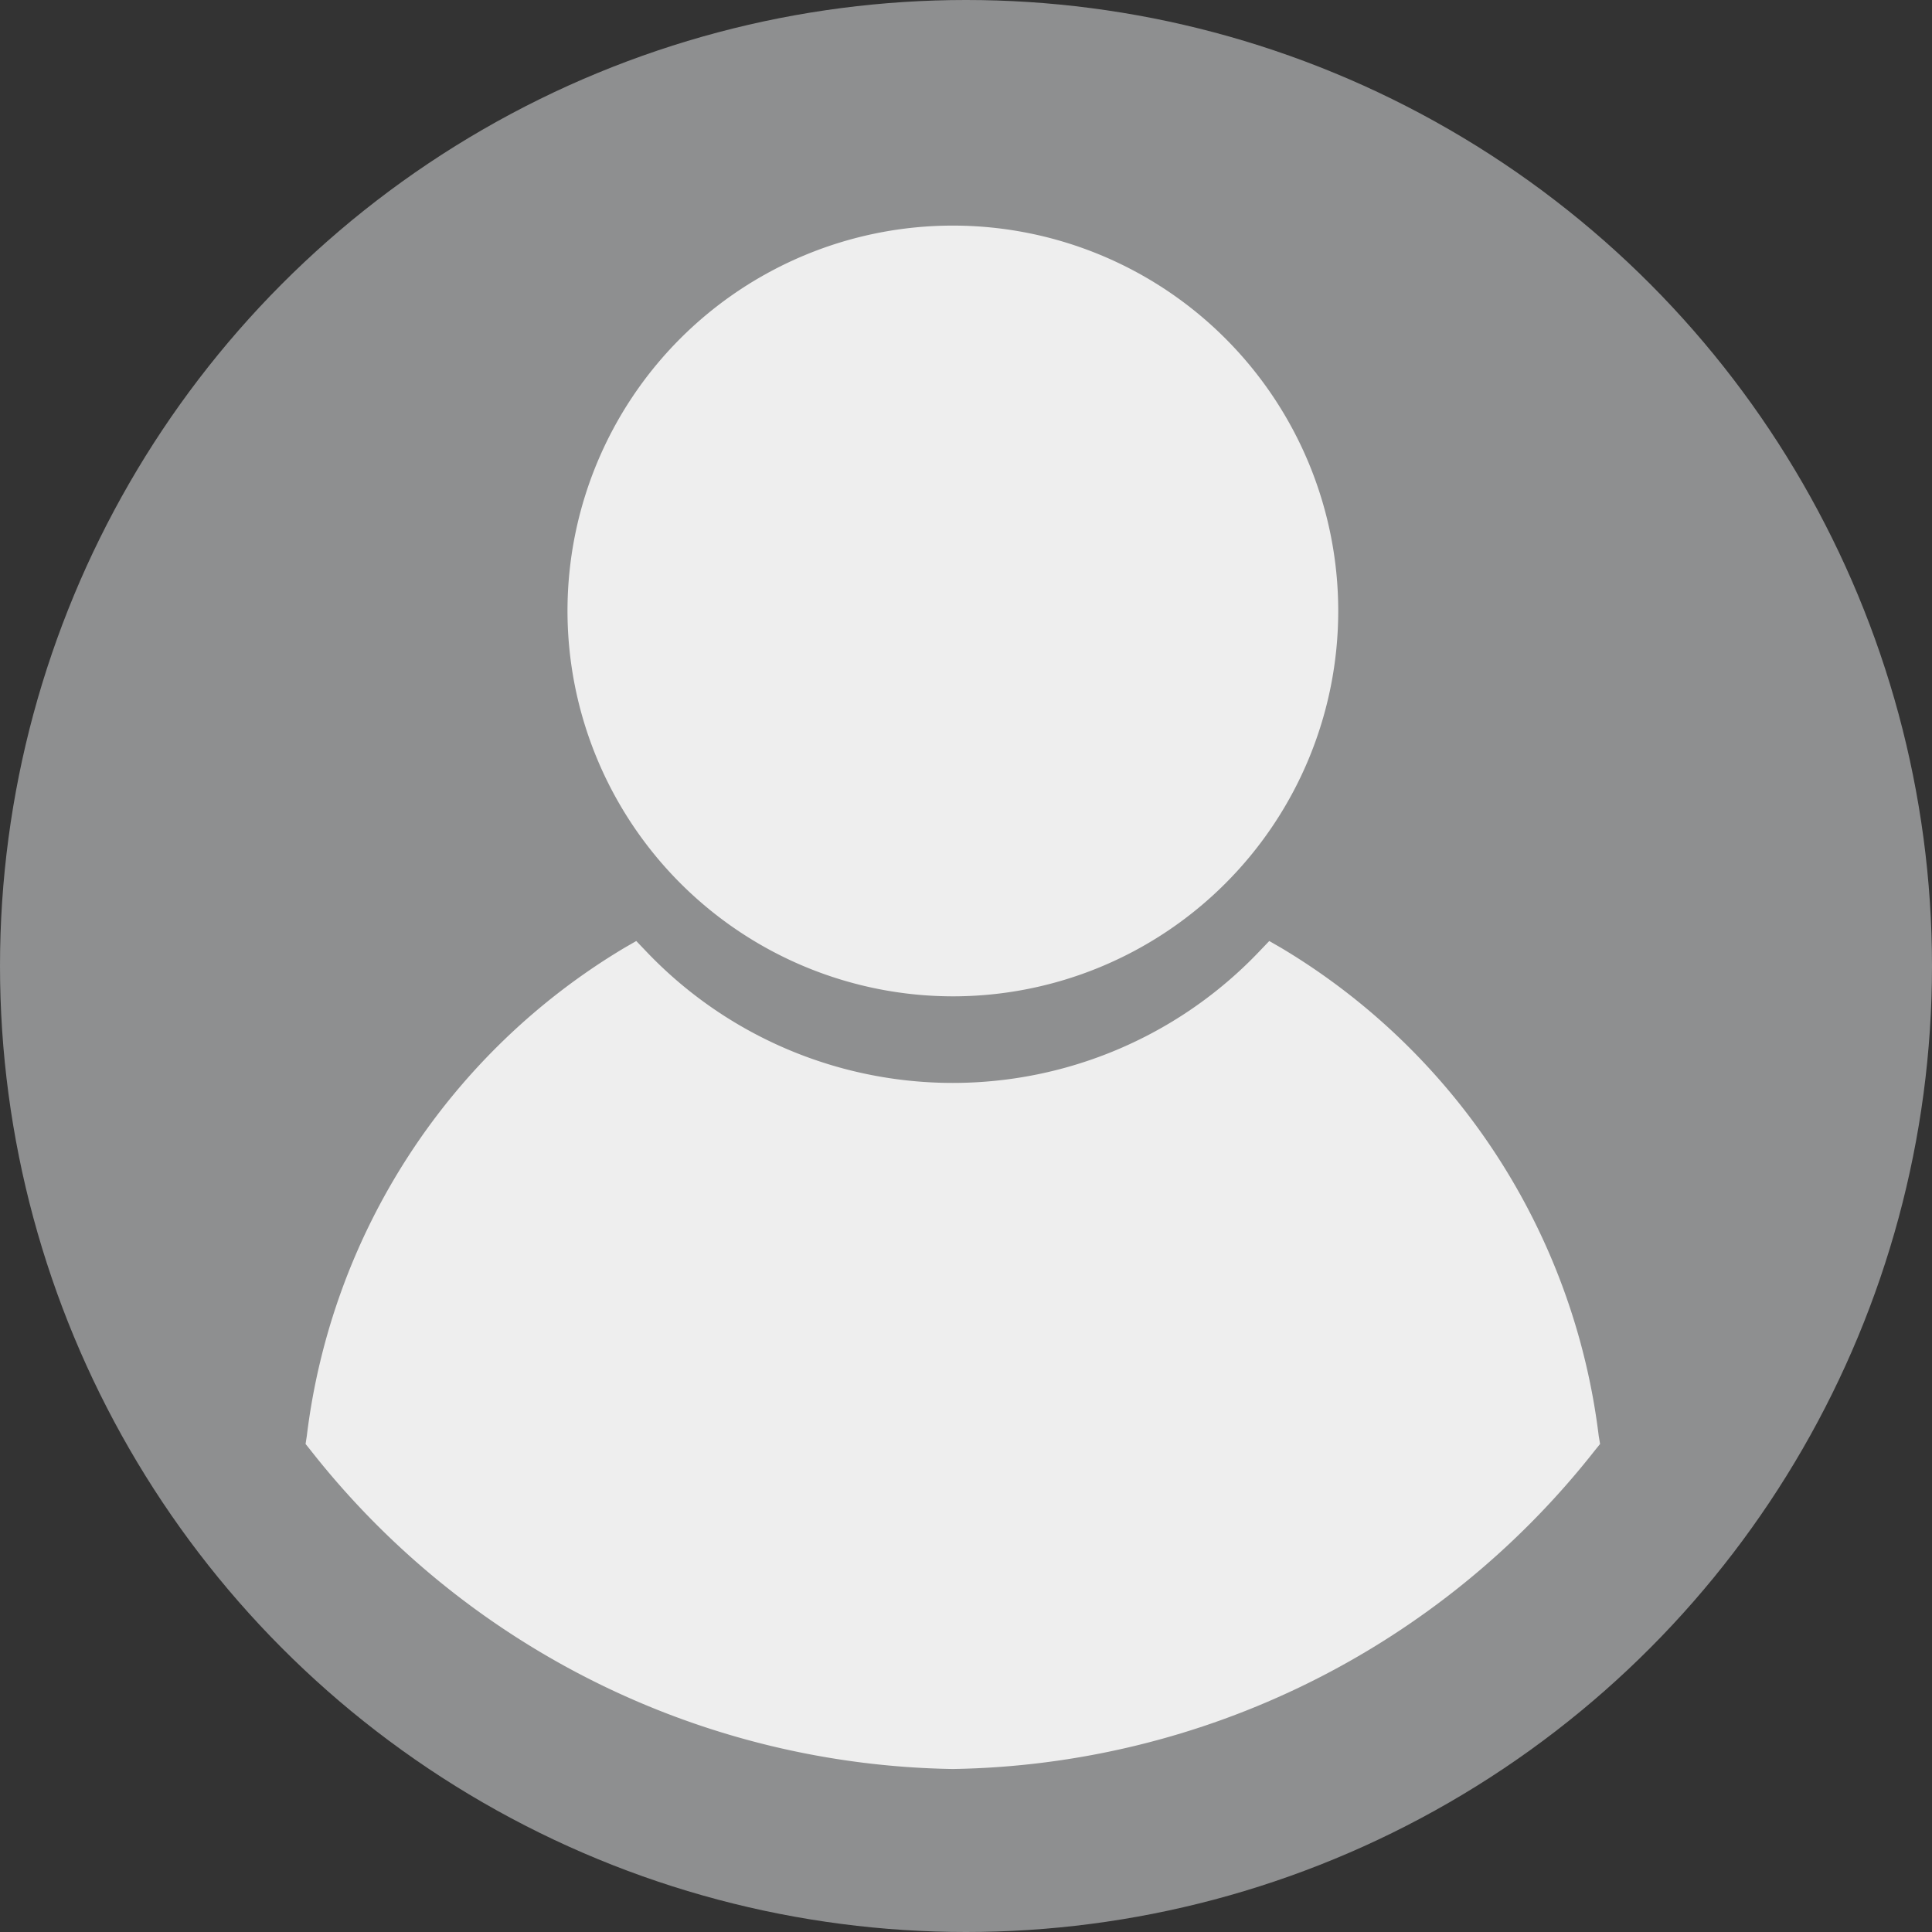<svg xmlns="http://www.w3.org/2000/svg" width="30" height="30" viewBox="0 0 30 30">
  <rect x="0" y="0" width="30" height="30" fill="#333333" stroke="none"/>
  <g id="icon" transform="translate(-1031 -485)">
    <circle id="Ellipse_100" data-name="Ellipse 100" cx="15" cy="15" r="15" transform="translate(1031 485)" fill="#8e8f90"/>
    <g id="black-male-user-symbol" transform="translate(1033.533 490)">
      <path id="Path_6999" data-name="Path 6999" d="M23.568,18.918l-.081.1a12.94,12.94,0,0,1-9.97,4.947,12.939,12.939,0,0,1-9.97-4.947l-.08-.1.019-.124a10.275,10.275,0,0,1,4.927-7.577l.189-.109.151.158a6.569,6.569,0,0,0,9.527,0l.151-.158.189.109a10.277,10.277,0,0,1,4.927,7.577Zm-10.05-6.951A5.984,5.984,0,1,0,7.534,5.983,5.99,5.99,0,0,0,13.517,11.967Z" transform="translate(-1.255 -1.496)" fill="#eee"/>
    </g>
  </g>
</svg>
